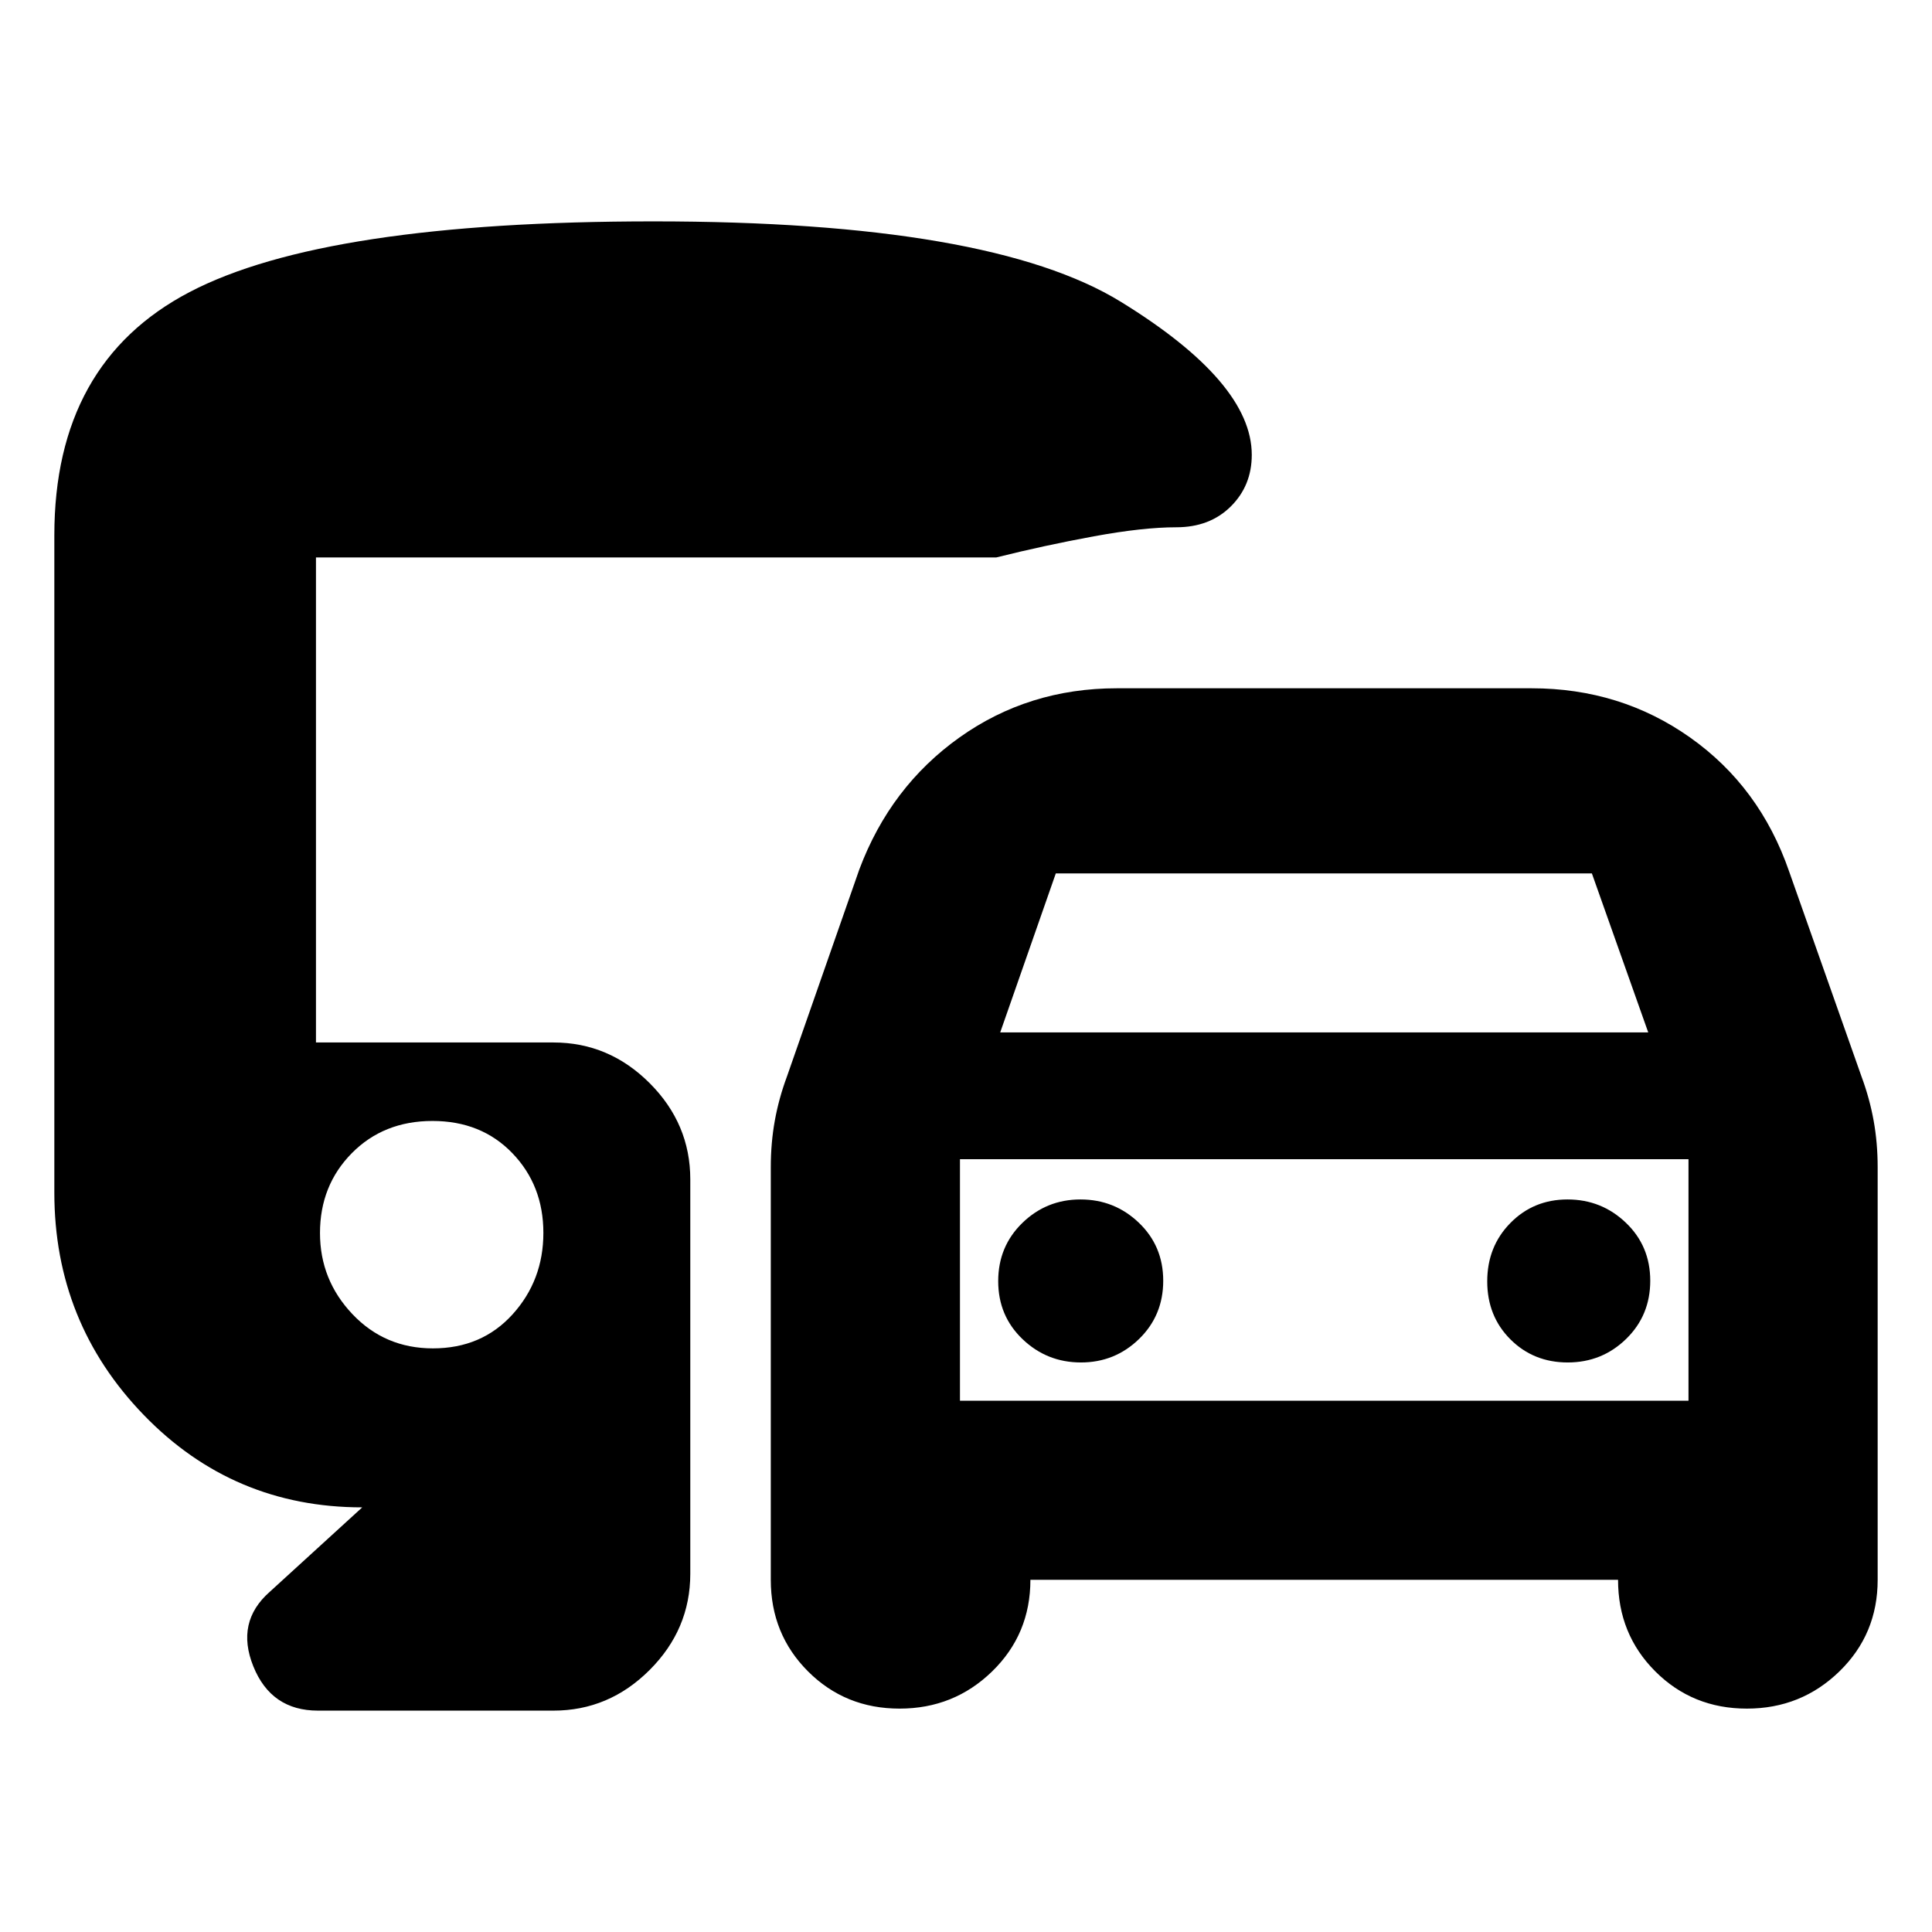<svg xmlns="http://www.w3.org/2000/svg" height="24" viewBox="0 -960 960 960" width="24"><path d="M512-175q0 27-19 45.5T447-111q-27 0-45.5-18.5T383-175v-205q0-12.07 2-23.15 2-11.07 6-21.85l36-103q15.42-41.11 49.76-65.56Q511.1-618 555-618h206q44.24 0 78.86 24.5Q874.47-569 889-527l36 102q4 10.78 6 21.85 2 11.08 2 23.15v205q0 27-19 45.5T868-111q-27 0-45.5-18.5T804-175H512Zm-15-272h322l-28-79H524.62L497-447Zm-20 63v120-120Zm60.11 101Q554-283 566-294.67q12-11.68 12-28.94 0-17.25-12.11-28.82-12.1-11.57-29-11.57Q520-364 508-352.33q-12 11.68-12 28.94 0 17.25 12.11 28.82 12.1 11.57 29 11.57ZM779-283q17 0 29-11.67 12-11.68 12-28.94 0-17.25-12.11-28.82-12.1-11.57-29-11.57-16.89 0-28.39 11.7t-11.5 29q0 17.3 11.5 28.8T779-283ZM158-110q-23.25 0-32.12-22-8.88-22 8.12-37l46-42q-64.17 0-108.58-45.92Q27-302.83 27-367.41V-694q0-85.7 67.16-120.85Q161.33-850 324.77-850 492-850 557-810t65 76q0 15.3-10.42 25.65Q601.15-698 584.5-698q-16.5 0-41 4.5T495-683H157v241h118q27.6 0 47.8 20.2Q343-401.6 343-374v196q0 27.6-20.2 47.8Q302.6-110 275-110H158Zm57.11-180q24.27 0 39.58-16.9Q270-323.81 270-347.4q0-23.6-15.42-39.6t-39.69-16q-24.26 0-40.08 16.01Q159-370.97 159-347.3q0 23.3 16.13 40.3 16.13 17 39.98 17ZM477-264h362v-120H477v120Z"/></svg>